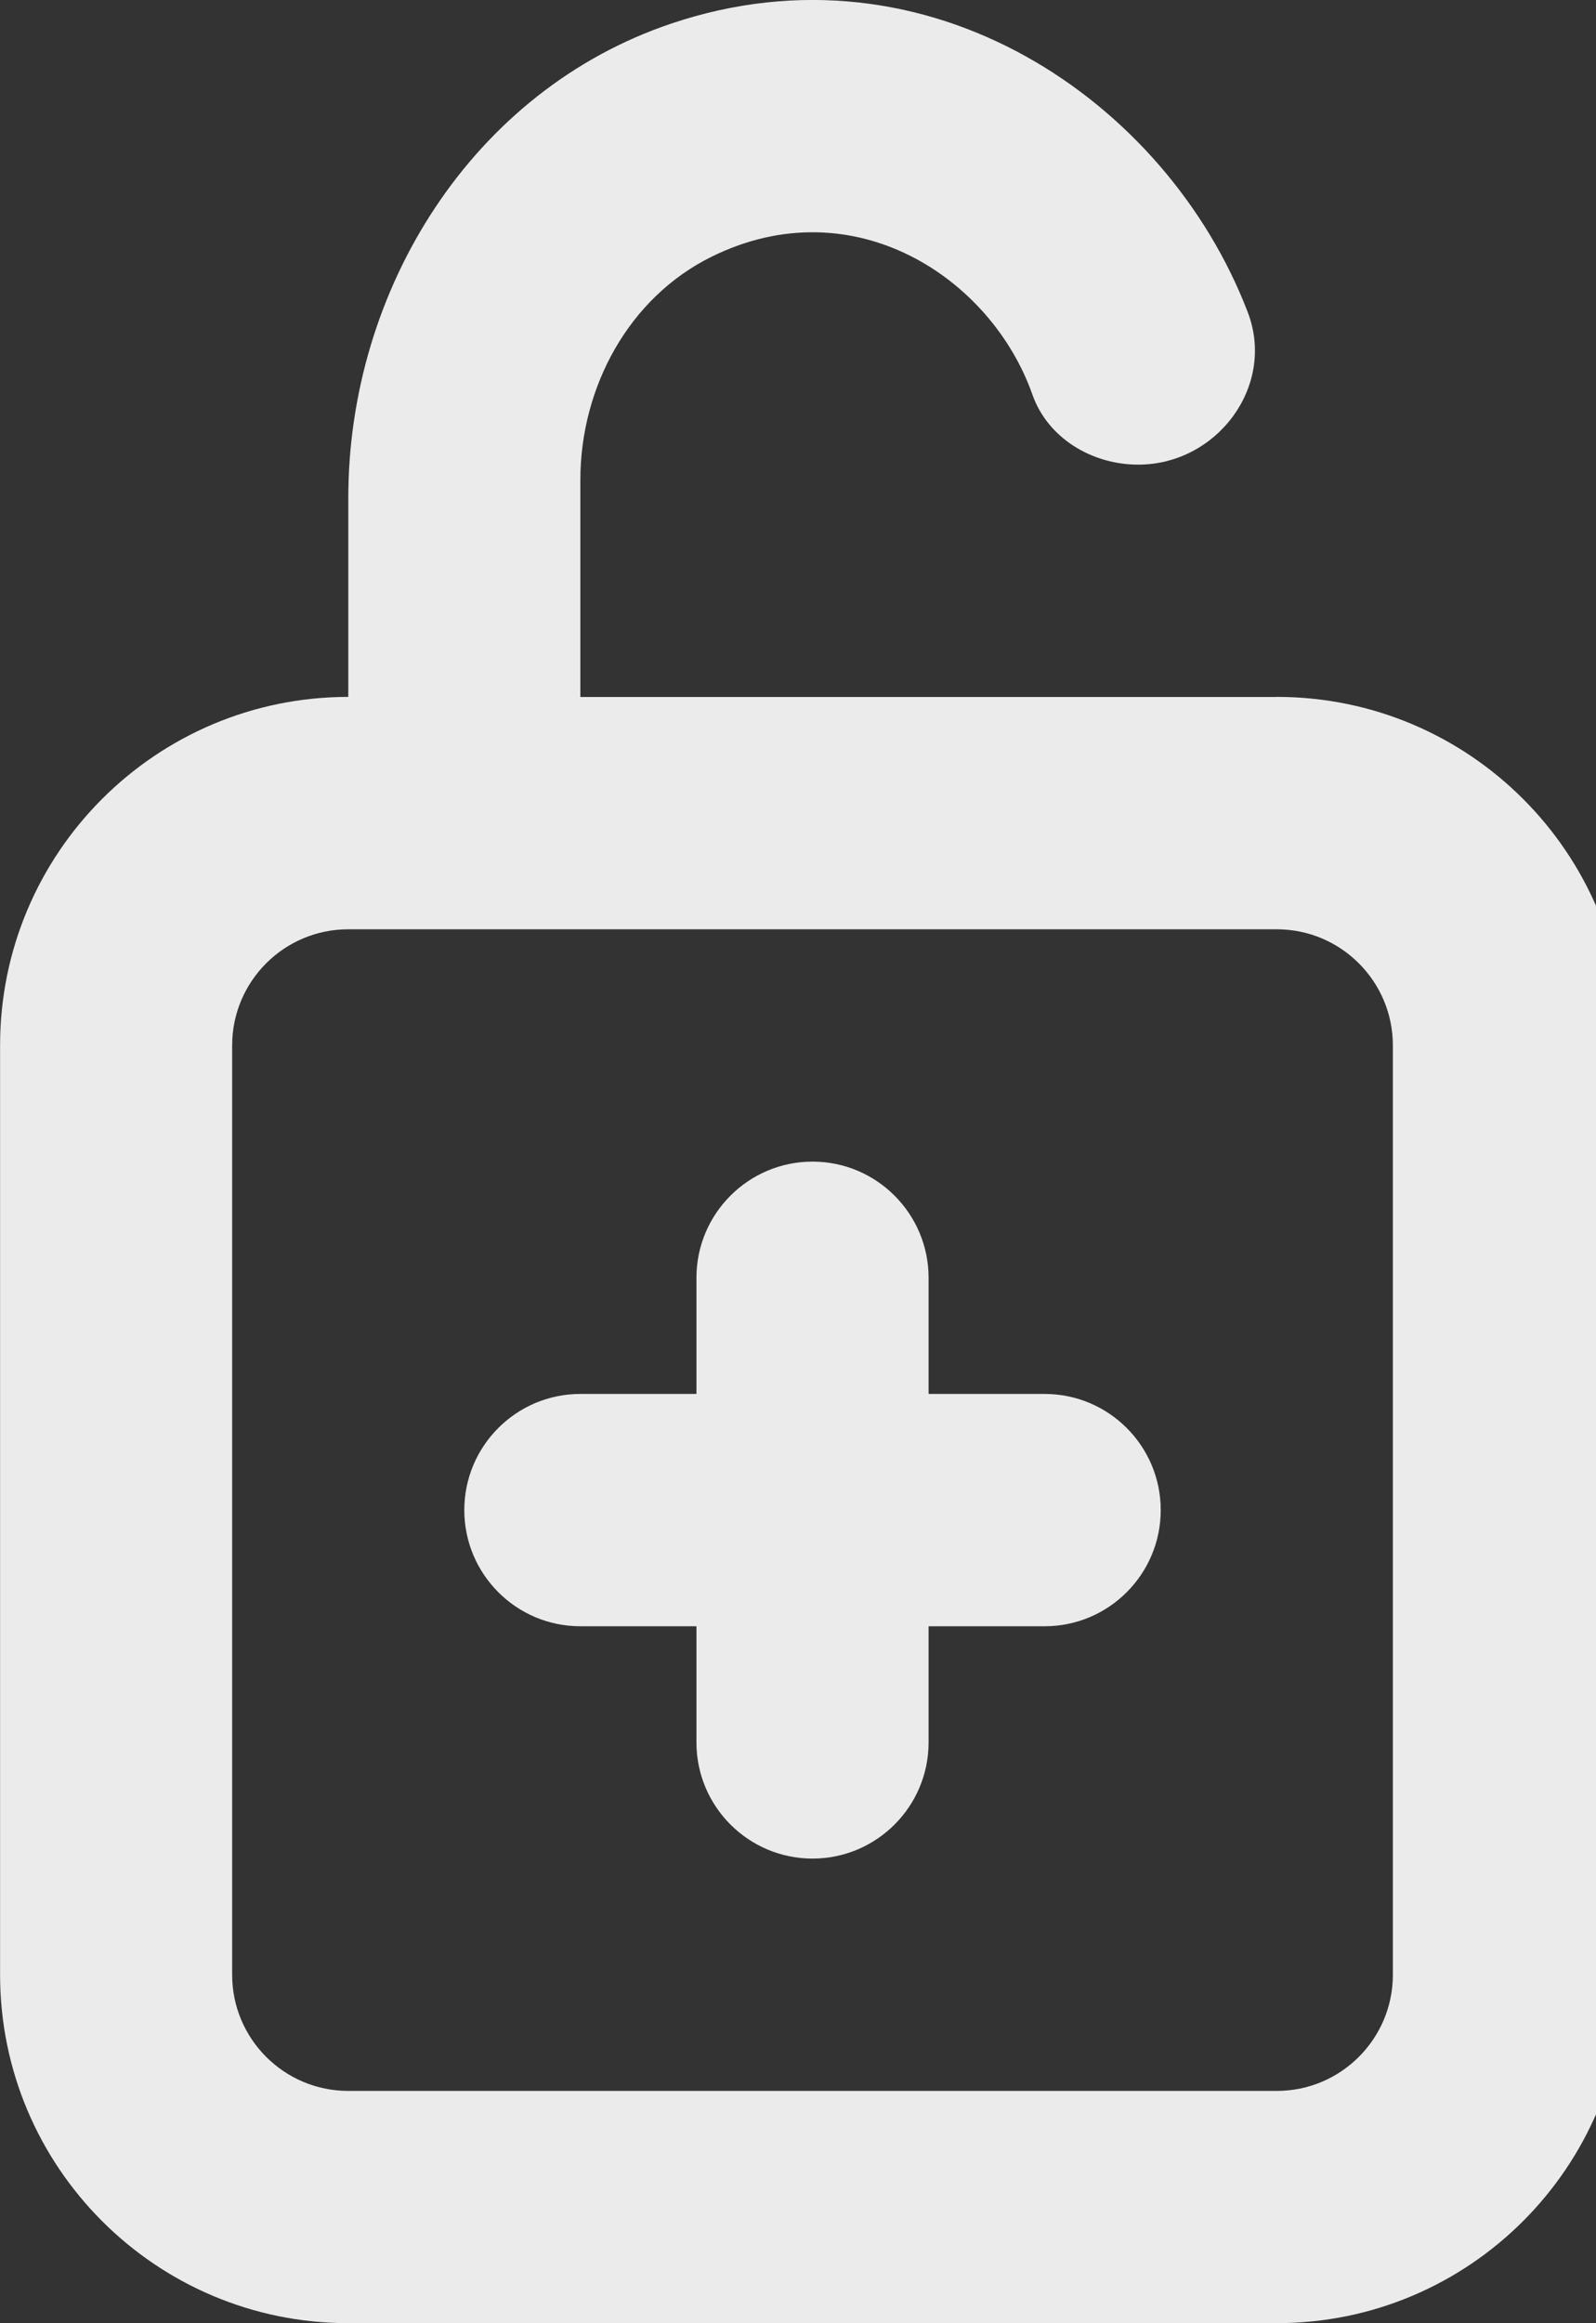 <!-- Generated by IcoMoon.io -->
<svg version="1.1" xmlns="http://www.w3.org/2000/svg" width="22" height="32" viewBox="0 0 22 32">
<rect x="0" y="0" width="22" height="32" fill="#333333" stroke="none"/>
<title>as-lock_open_plus_round-</title>
<path fill="#ebebeb" d="M16 20.8c0 0.883-0.717 1.6-1.6 1.6h-1.6v1.6c0 0.883-0.717 1.6-1.6 1.6s-1.6-0.717-1.6-1.6v-1.6h-1.6c-0.883 0-1.6-0.717-1.6-1.6s0.717-1.6 1.6-1.6h1.6v-1.6c0-0.883 0.717-1.6 1.6-1.6s1.6 0.717 1.6 1.6v1.6h1.6c0.883 0 1.6 0.717 1.6 1.6zM19.2 27.2c0 0.883-0.717 1.6-1.6 1.6h-12.8c-0.883 0-1.6-0.717-1.6-1.6v-12.8c0-0.883 0.717-1.6 1.6-1.6h12.8c0.883 0 1.6 0.717 1.6 1.6v12.8zM17.6 9.6h-9.6v-2.989c0-1.277 0.667-2.514 1.813-3.077 1.952-0.96 3.851 0.291 4.418 1.901 0.211 0.6 0.822 0.965 1.458 0.965 1.088 0 1.901-1.085 1.51-2.101-1.115-2.91-4.406-5.168-7.95-3.973-2.733 0.922-4.448 3.651-4.448 6.534v2.739c-2.651 0-4.8 2.149-4.8 4.8v12.8c0 2.651 2.149 4.8 4.8 4.8h12.8c2.651 0 4.8-2.149 4.8-4.8v-12.8c0-2.651-2.149-4.8-4.8-4.8z"></path>
</svg>
